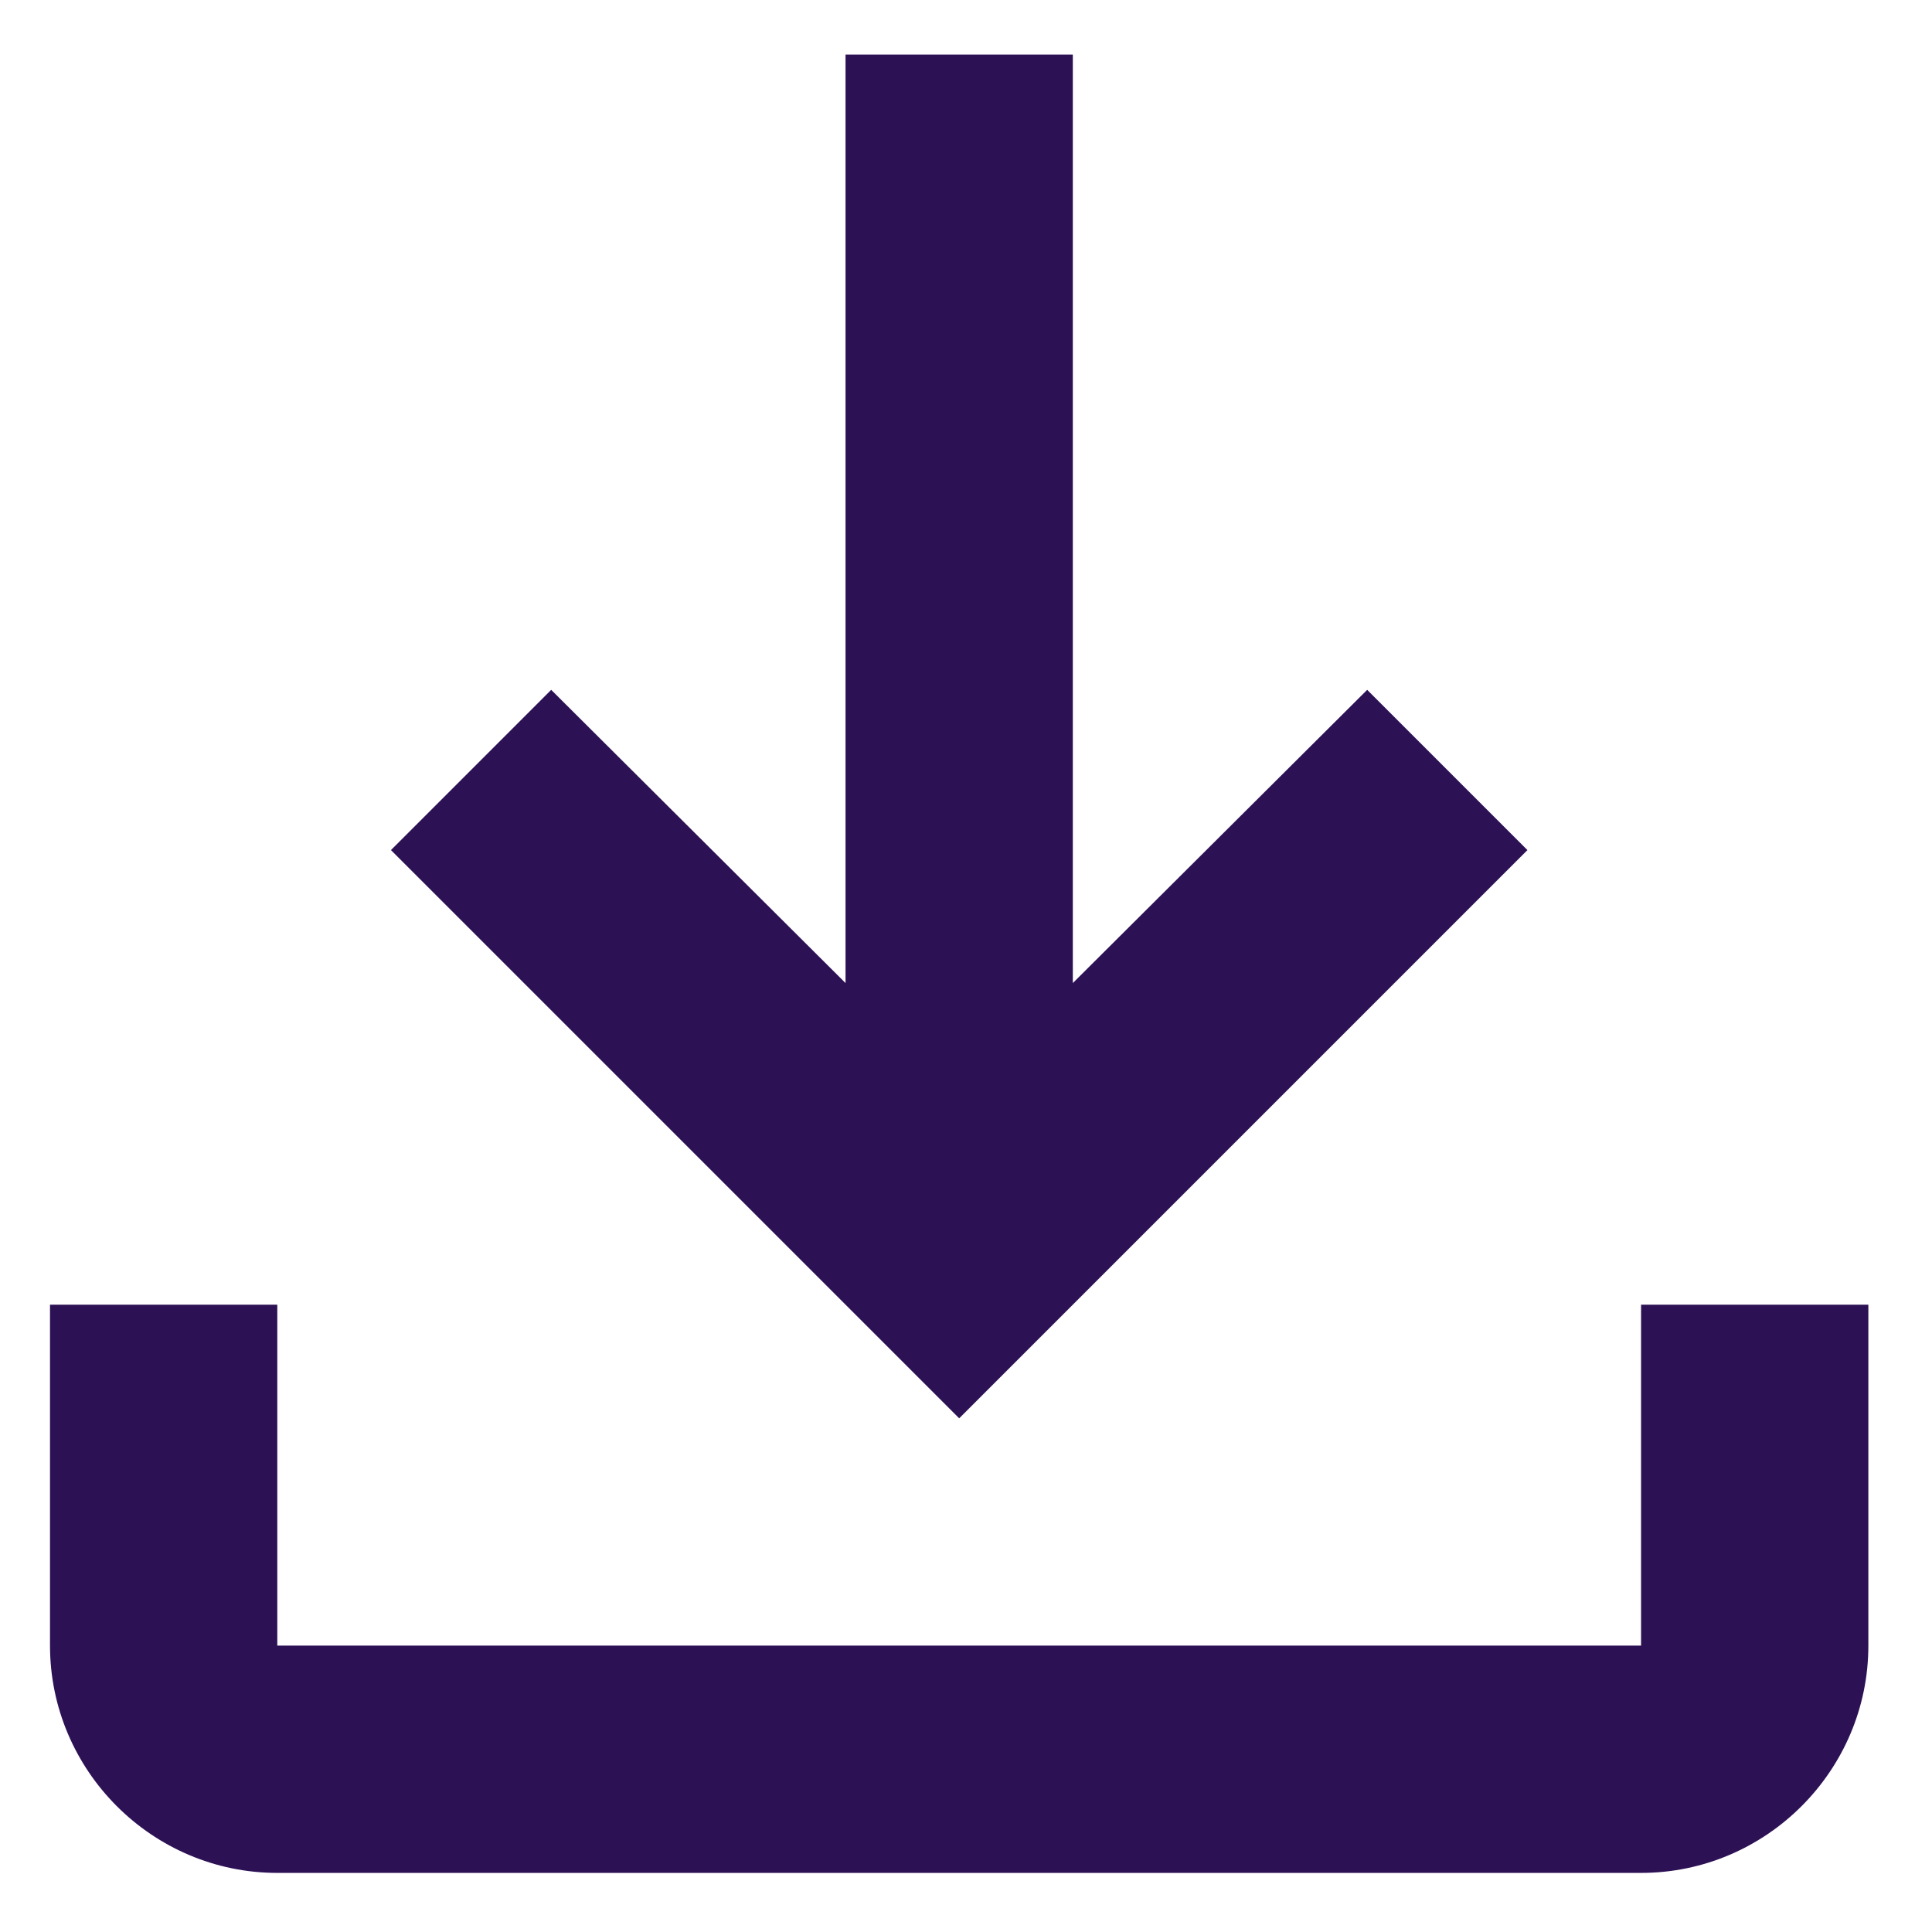 <svg width="17" height="17" viewBox="0 0 17 17" fill="none" xmlns="http://www.w3.org/2000/svg">
<path d="M14.44 11.48V14.48H2.44V11.48H0.44V14.48C0.44 15.58 1.34 16.48 2.44 16.48H14.44C15.54 16.48 16.44 15.58 16.44 14.48V11.48H14.44ZM13.44 7.48L12.03 6.07L9.44 8.65V0.48H7.44V8.65L4.85 6.07L3.44 7.48L8.44 12.48L13.44 7.48Z" fill="#2D1155"/>
</svg>
